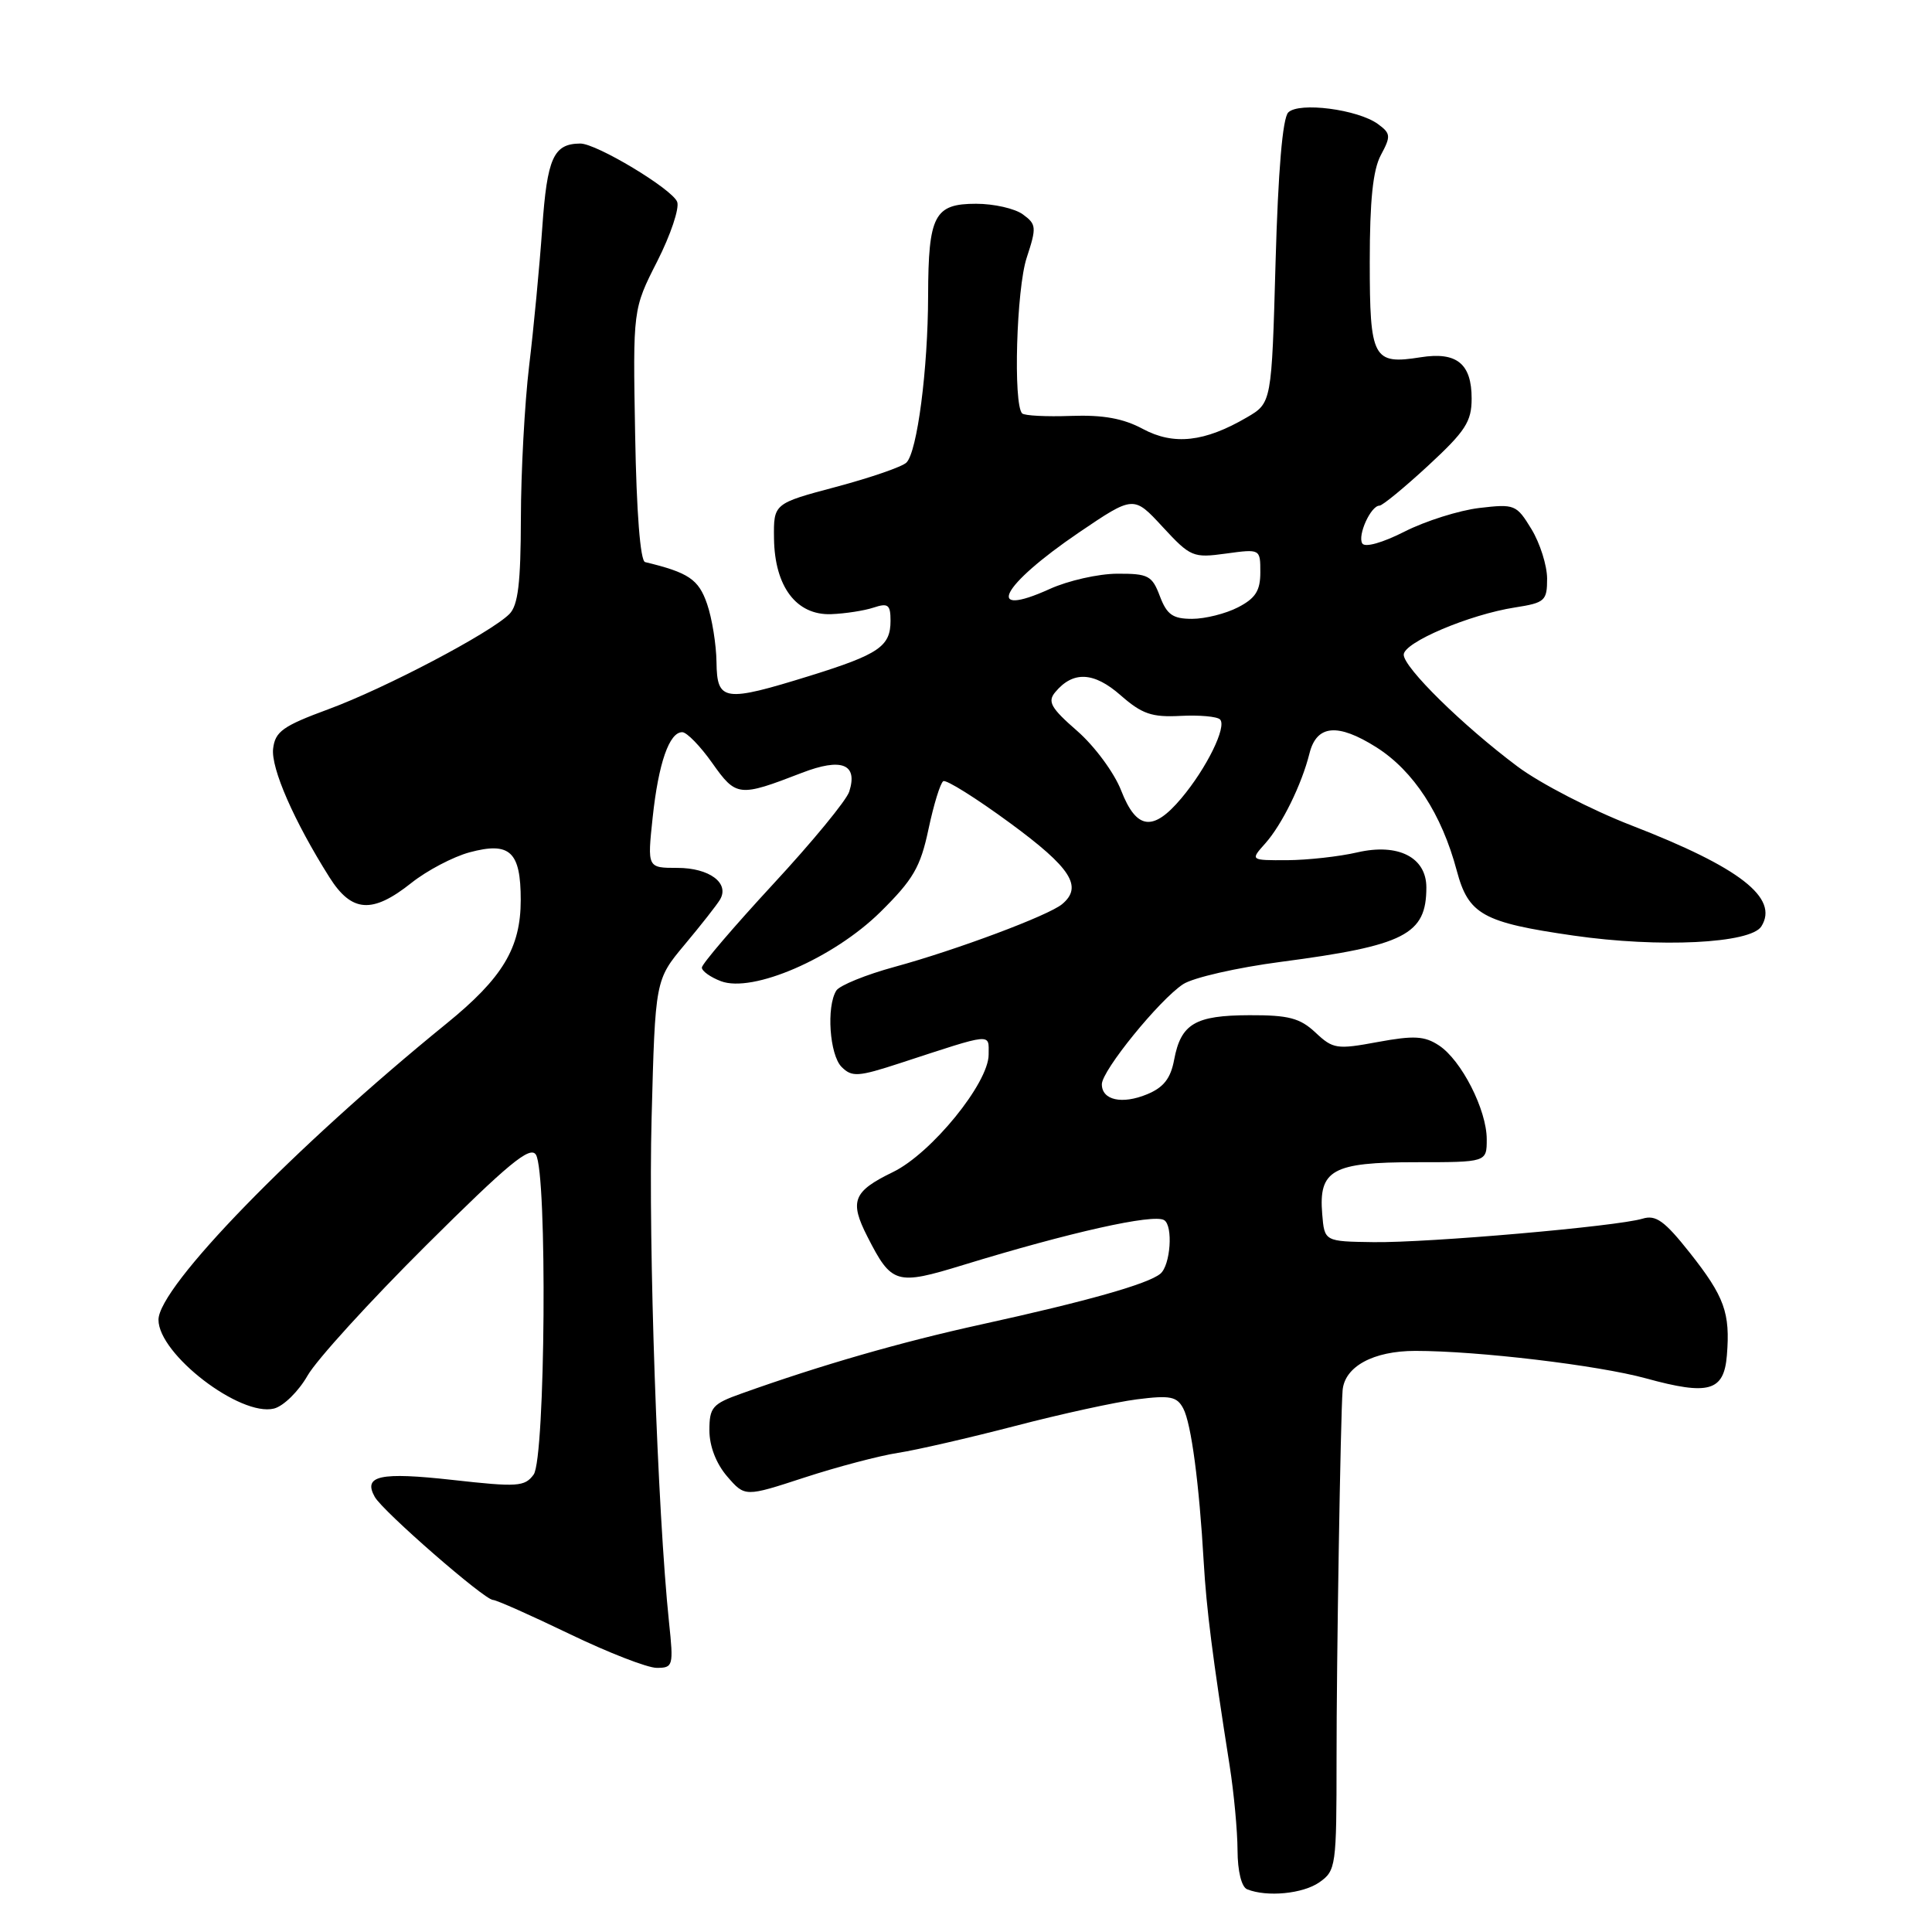 <?xml version="1.0" encoding="UTF-8" standalone="no"?>
<!DOCTYPE svg PUBLIC "-//W3C//DTD SVG 1.1//EN" "http://www.w3.org/Graphics/SVG/1.1/DTD/svg11.dtd" >
<svg xmlns="http://www.w3.org/2000/svg" xmlns:xlink="http://www.w3.org/1999/xlink" version="1.1" viewBox="0 0 256 256">
 <g >
 <path fill="currentColor"
d=" M 174.83 249.41 C 177.02 247.88 177.10 247.27 177.10 233.16 C 177.09 220.27 177.63 187.67 177.90 184.25 C 178.15 181.08 181.97 179.00 187.54 179.00 C 195.82 179.00 211.75 180.90 218.10 182.64 C 226.43 184.93 228.43 184.36 228.82 179.60 C 229.28 173.96 228.51 171.82 223.91 166.00 C 220.56 161.77 219.41 160.94 217.65 161.48 C 214.31 162.50 189.26 164.69 182.00 164.59 C 175.50 164.50 175.50 164.50 175.20 160.87 C 174.71 155.02 176.55 154.00 187.57 154.00 C 197.00 154.00 197.00 154.00 197.00 150.96 C 197.00 147.06 193.64 140.47 190.66 138.52 C 188.76 137.27 187.35 137.19 182.57 138.07 C 177.13 139.08 176.63 139.00 174.31 136.82 C 172.26 134.90 170.76 134.50 165.55 134.52 C 158.36 134.54 156.48 135.65 155.58 140.42 C 155.12 142.90 154.18 144.10 151.99 145.00 C 148.68 146.37 146.00 145.78 146.00 143.67 C 146.00 141.86 153.63 132.47 156.77 130.41 C 158.10 129.54 163.93 128.21 169.73 127.45 C 186.16 125.29 189.00 123.84 189.00 117.59 C 189.00 113.60 185.27 111.70 179.87 112.94 C 177.47 113.50 173.28 113.96 170.58 113.98 C 165.65 114.00 165.65 114.00 167.66 111.75 C 169.87 109.27 172.48 103.96 173.51 99.84 C 174.46 96.03 177.25 95.78 182.38 99.02 C 187.31 102.15 191.03 107.86 193.03 115.37 C 194.58 121.18 196.48 122.24 208.50 123.97 C 219.86 125.61 231.97 125.02 233.39 122.75 C 235.75 118.99 230.55 114.94 216.22 109.39 C 210.87 107.32 204.06 103.80 201.07 101.56 C 193.80 96.12 186.00 88.45 186.00 86.75 C 186.00 85.12 194.70 81.43 200.75 80.49 C 204.72 79.87 205.00 79.61 205.00 76.66 C 204.99 74.92 204.06 71.98 202.93 70.12 C 200.94 66.85 200.70 66.76 196.01 67.31 C 193.34 67.63 188.89 69.03 186.13 70.43 C 183.20 71.92 180.86 72.58 180.51 72.01 C 179.85 70.95 181.64 67.00 182.79 67.00 C 183.18 67.00 186.09 64.61 189.25 61.69 C 194.18 57.13 195.00 55.87 195.00 52.81 C 195.00 48.18 193.02 46.58 188.24 47.34 C 181.93 48.34 181.50 47.53 181.50 34.69 C 181.50 26.57 181.92 22.51 182.97 20.55 C 184.32 18.04 184.28 17.68 182.59 16.44 C 179.92 14.49 172.12 13.48 170.70 14.90 C 169.95 15.65 169.36 22.63 169.02 34.72 C 168.50 53.39 168.50 53.39 165.21 55.31 C 159.61 58.58 155.53 59.03 151.44 56.84 C 148.84 55.44 146.17 54.96 141.91 55.11 C 138.66 55.23 135.75 55.08 135.44 54.78 C 134.24 53.57 134.68 38.29 136.04 34.16 C 137.37 30.11 137.33 29.72 135.54 28.41 C 134.48 27.63 131.69 27.00 129.34 27.00 C 123.80 27.00 123.01 28.53 122.98 39.18 C 122.96 48.93 121.54 59.86 120.11 61.29 C 119.55 61.85 115.37 63.29 110.80 64.51 C 102.50 66.72 102.50 66.72 102.56 71.37 C 102.65 77.74 105.53 81.54 110.12 81.38 C 111.98 81.31 114.51 80.92 115.75 80.51 C 117.68 79.87 118.00 80.12 118.00 82.26 C 118.00 85.65 116.46 86.70 107.34 89.54 C 95.93 93.08 95.01 92.95 94.94 87.75 C 94.91 85.41 94.35 81.93 93.69 80.02 C 92.57 76.76 91.25 75.87 85.48 74.48 C 84.84 74.33 84.34 67.88 84.16 57.61 C 83.86 40.97 83.86 40.97 87.09 34.62 C 88.86 31.13 90.05 27.59 89.73 26.75 C 89.08 25.05 79.01 18.99 76.88 19.02 C 73.34 19.05 72.50 20.92 71.85 30.21 C 71.49 35.32 70.71 43.55 70.11 48.50 C 69.52 53.45 69.03 62.53 69.02 68.68 C 69.00 77.27 68.65 80.20 67.50 81.36 C 65.00 83.86 51.02 91.21 43.53 93.97 C 37.48 96.20 36.46 96.93 36.19 99.20 C 35.89 101.79 38.96 108.81 43.65 116.24 C 46.60 120.92 49.33 121.11 54.50 117.00 C 56.57 115.35 60.04 113.53 62.21 112.94 C 67.57 111.50 69.00 112.83 69.00 119.25 C 69.00 125.60 66.61 129.58 59.15 135.64 C 38.97 152.04 21.00 170.52 21.00 174.88 C 21.00 179.44 31.84 187.76 36.31 186.64 C 37.57 186.32 39.56 184.36 40.75 182.28 C 41.93 180.20 49.01 172.43 56.48 165.00 C 67.37 154.17 70.24 151.80 71.01 153.00 C 72.54 155.40 72.27 193.25 70.71 195.39 C 69.53 197.00 68.57 197.06 59.98 196.10 C 50.35 195.03 48.07 195.52 49.66 198.35 C 50.72 200.25 64.19 211.99 65.32 212.00 C 65.77 212.00 70.32 214.03 75.45 216.50 C 80.57 218.97 85.78 221.00 87.02 221.00 C 89.19 221.00 89.26 220.75 88.65 214.97 C 87.12 200.29 85.89 164.96 86.34 148.17 C 86.82 129.84 86.82 129.84 90.72 125.17 C 92.87 122.60 94.98 119.92 95.40 119.21 C 96.71 117.02 94.00 115.00 89.76 115.00 C 85.77 115.00 85.77 115.00 86.48 108.33 C 87.25 101.11 88.69 96.99 90.41 97.02 C 91.01 97.03 92.80 98.87 94.38 101.11 C 97.55 105.59 97.91 105.63 106.24 102.41 C 111.52 100.37 113.70 101.23 112.53 104.89 C 112.17 106.04 107.62 111.57 102.43 117.17 C 97.25 122.78 93.00 127.74 93.00 128.21 C 93.00 128.67 94.13 129.48 95.52 130.01 C 99.73 131.61 110.43 126.97 116.64 120.86 C 121.01 116.54 121.96 114.92 123.03 109.87 C 123.72 106.61 124.60 103.75 124.99 103.51 C 125.37 103.27 129.36 105.77 133.84 109.06 C 141.93 115.00 143.52 117.49 140.73 119.81 C 138.91 121.32 126.72 125.88 118.56 128.11 C 114.74 129.15 111.26 130.57 110.82 131.25 C 109.48 133.37 109.92 139.78 111.52 141.38 C 112.89 142.74 113.70 142.69 119.27 140.87 C 131.72 136.80 131.00 136.87 131.00 139.74 C 131.00 143.51 123.41 152.83 118.33 155.30 C 113.03 157.87 112.53 159.15 114.94 163.87 C 118.15 170.17 118.75 170.34 127.62 167.62 C 141.78 163.28 152.82 160.81 154.25 161.67 C 155.47 162.40 155.10 167.67 153.75 168.78 C 152.10 170.14 144.08 172.41 130.00 175.50 C 119.37 177.83 108.79 180.88 98.25 184.65 C 94.39 186.02 94.00 186.48 94.00 189.53 C 94.00 191.62 94.89 193.93 96.35 195.63 C 98.71 198.36 98.71 198.36 106.60 195.78 C 110.95 194.36 116.53 192.89 119.00 192.51 C 121.47 192.13 128.45 190.52 134.50 188.95 C 140.55 187.37 147.82 185.78 150.65 185.42 C 155.06 184.86 155.95 185.04 156.79 186.63 C 157.85 188.64 158.90 196.58 159.50 207.00 C 159.86 213.19 160.66 219.53 162.94 234.00 C 163.50 237.57 163.97 242.60 163.98 245.17 C 163.99 247.95 164.51 250.04 165.25 250.34 C 167.88 251.40 172.65 250.94 174.83 249.41 Z  M 148.56 104.75 C 147.65 102.40 145.04 98.87 142.74 96.86 C 139.25 93.82 138.77 92.98 139.82 91.72 C 142.18 88.88 144.94 89.01 148.49 92.13 C 151.32 94.61 152.62 95.06 156.42 94.86 C 158.92 94.73 161.28 94.94 161.66 95.33 C 162.60 96.26 159.88 101.80 156.53 105.78 C 152.78 110.24 150.59 109.95 148.56 104.75 Z  M 153.69 79.00 C 152.66 76.27 152.16 76.00 148.03 76.02 C 145.54 76.03 141.52 76.94 139.10 78.04 C 130.32 82.02 132.60 77.61 142.95 70.57 C 150.21 65.65 150.21 65.65 154.05 69.81 C 157.75 73.81 158.08 73.95 162.45 73.35 C 167.00 72.73 167.00 72.73 167.00 75.84 C 167.00 78.27 166.36 79.28 164.05 80.47 C 162.43 81.31 159.69 82.00 157.96 82.00 C 155.40 82.00 154.62 81.45 153.69 79.00 Z "/>
</g>
</svg>